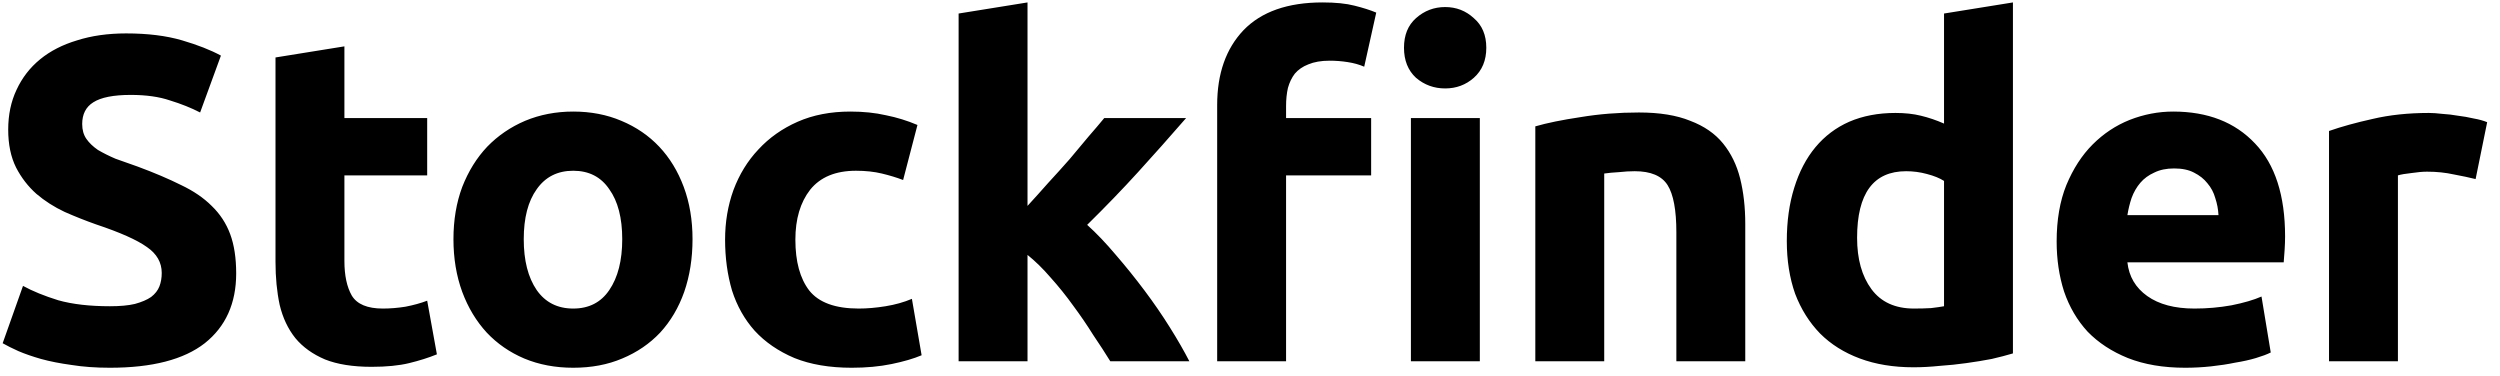<svg width="173" height="26" viewBox="0 0 173 26" fill="none" xmlns="http://www.w3.org/2000/svg">
<path d="M7.608 21.192C8.312 21.192 8.888 21.139 9.336 21.032C9.805 20.904 10.179 20.744 10.456 20.552C10.733 20.339 10.925 20.093 11.032 19.816C11.139 19.539 11.192 19.229 11.192 18.888C11.192 18.163 10.851 17.565 10.168 17.096C9.485 16.605 8.312 16.083 6.648 15.528C5.923 15.272 5.197 14.984 4.472 14.664C3.747 14.323 3.096 13.907 2.52 13.416C1.944 12.904 1.475 12.296 1.112 11.592C0.749 10.867 0.568 9.992 0.568 8.968C0.568 7.944 0.76 7.027 1.144 6.216C1.528 5.384 2.072 4.68 2.776 4.104C3.48 3.528 4.333 3.091 5.336 2.792C6.339 2.472 7.469 2.312 8.728 2.312C10.221 2.312 11.512 2.472 12.6 2.792C13.688 3.112 14.584 3.464 15.288 3.848L13.848 7.784C13.229 7.464 12.536 7.187 11.768 6.952C11.021 6.696 10.115 6.568 9.048 6.568C7.853 6.568 6.989 6.739 6.456 7.08C5.944 7.4 5.688 7.901 5.688 8.584C5.688 8.989 5.784 9.331 5.976 9.608C6.168 9.885 6.435 10.141 6.776 10.376C7.139 10.589 7.544 10.792 7.992 10.984C8.461 11.155 8.973 11.336 9.528 11.528C10.68 11.955 11.683 12.381 12.536 12.808C13.389 13.213 14.093 13.693 14.648 14.248C15.224 14.803 15.651 15.453 15.928 16.2C16.205 16.947 16.344 17.853 16.344 18.92C16.344 20.989 15.619 22.6 14.168 23.752C12.717 24.883 10.531 25.448 7.608 25.448C6.627 25.448 5.741 25.384 4.952 25.256C4.163 25.149 3.459 25.011 2.84 24.84C2.243 24.669 1.72 24.488 1.272 24.296C0.845 24.104 0.483 23.923 0.184 23.752L1.592 19.784C2.253 20.147 3.064 20.477 4.024 20.776C5.005 21.053 6.2 21.192 7.608 21.192ZM19.065 3.976L23.833 3.208V8.168H29.561V12.136H23.833V18.056C23.833 19.059 24.004 19.859 24.345 20.456C24.708 21.053 25.422 21.352 26.489 21.352C27.001 21.352 27.524 21.309 28.057 21.224C28.612 21.117 29.113 20.979 29.561 20.808L30.233 24.52C29.657 24.755 29.017 24.957 28.313 25.128C27.609 25.299 26.745 25.384 25.721 25.384C24.42 25.384 23.342 25.213 22.489 24.872C21.636 24.509 20.953 24.019 20.441 23.4C19.929 22.76 19.566 21.992 19.353 21.096C19.161 20.2 19.065 19.208 19.065 18.12V3.976ZM47.923 16.552C47.923 17.875 47.731 19.091 47.347 20.2C46.963 21.288 46.408 22.227 45.683 23.016C44.957 23.784 44.083 24.381 43.059 24.808C42.056 25.235 40.925 25.448 39.667 25.448C38.429 25.448 37.299 25.235 36.275 24.808C35.272 24.381 34.408 23.784 33.683 23.016C32.957 22.227 32.392 21.288 31.987 20.2C31.581 19.091 31.379 17.875 31.379 16.552C31.379 15.229 31.581 14.024 31.987 12.936C32.413 11.848 32.989 10.92 33.715 10.152C34.461 9.384 35.336 8.787 36.339 8.36C37.363 7.933 38.472 7.72 39.667 7.72C40.883 7.72 41.992 7.933 42.995 8.36C44.019 8.787 44.893 9.384 45.619 10.152C46.344 10.92 46.909 11.848 47.315 12.936C47.72 14.024 47.923 15.229 47.923 16.552ZM43.059 16.552C43.059 15.08 42.76 13.928 42.163 13.096C41.587 12.243 40.755 11.816 39.667 11.816C38.579 11.816 37.736 12.243 37.139 13.096C36.541 13.928 36.243 15.08 36.243 16.552C36.243 18.024 36.541 19.197 37.139 20.072C37.736 20.925 38.579 21.352 39.667 21.352C40.755 21.352 41.587 20.925 42.163 20.072C42.76 19.197 43.059 18.024 43.059 16.552ZM50.176 16.584C50.176 15.368 50.368 14.227 50.752 13.16C51.158 12.072 51.734 11.133 52.48 10.344C53.227 9.533 54.134 8.893 55.2 8.424C56.267 7.955 57.483 7.72 58.848 7.72C59.744 7.72 60.566 7.805 61.312 7.976C62.059 8.125 62.784 8.349 63.488 8.648L62.496 12.456C62.048 12.285 61.558 12.136 61.024 12.008C60.491 11.88 59.894 11.816 59.232 11.816C57.824 11.816 56.768 12.253 56.064 13.128C55.382 14.003 55.04 15.155 55.04 16.584C55.04 18.099 55.36 19.272 56 20.104C56.662 20.936 57.803 21.352 59.424 21.352C60 21.352 60.619 21.299 61.28 21.192C61.942 21.085 62.55 20.915 63.104 20.68L63.776 24.584C63.222 24.819 62.528 25.021 61.696 25.192C60.864 25.363 59.947 25.448 58.944 25.448C57.408 25.448 56.086 25.224 54.976 24.776C53.867 24.307 52.95 23.677 52.224 22.888C51.52 22.099 50.998 21.171 50.656 20.104C50.336 19.016 50.176 17.843 50.176 16.584ZM71.104 14.248C71.574 13.736 72.054 13.203 72.544 12.648C73.056 12.093 73.547 11.549 74.016 11.016C74.486 10.461 74.923 9.939 75.328 9.448C75.755 8.957 76.118 8.531 76.416 8.168H82.08C80.95 9.469 79.84 10.717 78.752 11.912C77.686 13.085 76.512 14.301 75.232 15.56C75.872 16.136 76.534 16.829 77.216 17.64C77.899 18.429 78.56 19.251 79.2 20.104C79.84 20.957 80.427 21.811 80.96 22.664C81.494 23.517 81.942 24.296 82.304 25H76.832C76.491 24.445 76.096 23.837 75.648 23.176C75.222 22.493 74.763 21.821 74.272 21.16C73.782 20.477 73.259 19.827 72.704 19.208C72.171 18.589 71.638 18.067 71.104 17.64V25H66.336V0.936L71.104 0.168V14.248ZM91.523 0.168C92.419 0.168 93.156 0.243 93.731 0.392C94.329 0.541 94.83 0.701 95.236 0.872L94.403 4.616C94.062 4.467 93.678 4.36 93.251 4.296C92.846 4.232 92.43 4.2 92.004 4.2C91.427 4.2 90.937 4.285 90.531 4.456C90.147 4.605 89.838 4.819 89.603 5.096C89.39 5.373 89.23 5.704 89.124 6.088C89.038 6.472 88.996 6.888 88.996 7.336V8.168H94.883V12.136H88.996V25H84.228V7.272C84.228 5.096 84.835 3.368 86.052 2.088C87.289 0.808 89.113 0.168 91.523 0.168ZM102.404 25H97.635V8.168H102.404V25ZM102.852 3.304C102.852 4.179 102.564 4.872 101.988 5.384C101.433 5.875 100.772 6.12 100.004 6.12C99.236 6.12 98.564 5.875 97.987 5.384C97.433 4.872 97.156 4.179 97.156 3.304C97.156 2.429 97.433 1.747 97.987 1.256C98.564 0.744 99.236 0.488 100.004 0.488C100.772 0.488 101.433 0.744 101.988 1.256C102.564 1.747 102.852 2.429 102.852 3.304ZM106.244 8.744C107.054 8.509 108.1 8.296 109.38 8.104C110.66 7.891 112.004 7.784 113.412 7.784C114.841 7.784 116.025 7.976 116.964 8.36C117.924 8.723 118.681 9.245 119.236 9.928C119.79 10.611 120.185 11.421 120.42 12.36C120.654 13.299 120.772 14.344 120.772 15.496V25H116.004V16.072C116.004 14.536 115.801 13.448 115.396 12.808C114.99 12.168 114.233 11.848 113.124 11.848C112.782 11.848 112.42 11.869 112.036 11.912C111.652 11.933 111.31 11.965 111.012 12.008V25H106.244V8.744ZM128.511 16.456C128.511 17.928 128.842 19.112 129.503 20.008C130.165 20.904 131.146 21.352 132.447 21.352C132.874 21.352 133.269 21.341 133.631 21.32C133.994 21.277 134.293 21.235 134.527 21.192V12.52C134.229 12.328 133.834 12.168 133.343 12.04C132.874 11.912 132.394 11.848 131.903 11.848C129.642 11.848 128.511 13.384 128.511 16.456ZM139.295 24.456C138.869 24.584 138.378 24.712 137.823 24.84C137.269 24.947 136.682 25.043 136.063 25.128C135.466 25.213 134.847 25.277 134.207 25.32C133.589 25.384 132.991 25.416 132.415 25.416C131.029 25.416 129.791 25.213 128.703 24.808C127.615 24.403 126.698 23.827 125.951 23.08C125.205 22.312 124.629 21.395 124.223 20.328C123.839 19.24 123.647 18.024 123.647 16.68C123.647 15.315 123.818 14.088 124.159 13C124.501 11.891 124.991 10.952 125.631 10.184C126.271 9.416 127.05 8.829 127.967 8.424C128.906 8.019 129.973 7.816 131.167 7.816C131.829 7.816 132.415 7.88 132.927 8.008C133.461 8.136 133.994 8.317 134.527 8.552V0.936L139.295 0.168V24.456ZM142.32 16.712C142.32 15.219 142.544 13.917 142.992 12.808C143.461 11.677 144.069 10.739 144.816 9.992C145.563 9.245 146.416 8.68 147.376 8.296C148.357 7.912 149.36 7.72 150.384 7.72C152.773 7.72 154.661 8.456 156.048 9.928C157.435 11.379 158.128 13.523 158.128 16.36C158.128 16.637 158.117 16.947 158.096 17.288C158.075 17.608 158.053 17.896 158.032 18.152H147.216C147.323 19.133 147.781 19.912 148.592 20.488C149.403 21.064 150.491 21.352 151.856 21.352C152.731 21.352 153.584 21.277 154.416 21.128C155.269 20.957 155.963 20.755 156.496 20.52L157.136 24.392C156.88 24.52 156.539 24.648 156.112 24.776C155.685 24.904 155.205 25.011 154.672 25.096C154.16 25.203 153.605 25.288 153.008 25.352C152.411 25.416 151.813 25.448 151.216 25.448C149.701 25.448 148.379 25.224 147.248 24.776C146.139 24.328 145.211 23.72 144.464 22.952C143.739 22.163 143.195 21.235 142.832 20.168C142.491 19.101 142.32 17.949 142.32 16.712ZM153.52 14.888C153.499 14.483 153.424 14.088 153.296 13.704C153.189 13.32 153.008 12.979 152.752 12.68C152.517 12.381 152.208 12.136 151.824 11.944C151.461 11.752 151.003 11.656 150.448 11.656C149.915 11.656 149.456 11.752 149.072 11.944C148.688 12.115 148.368 12.349 148.112 12.648C147.856 12.947 147.653 13.299 147.504 13.704C147.376 14.088 147.28 14.483 147.216 14.888H153.52ZM171.312 12.392C170.885 12.285 170.384 12.179 169.808 12.072C169.232 11.944 168.613 11.88 167.952 11.88C167.653 11.88 167.29 11.912 166.864 11.976C166.458 12.019 166.149 12.072 165.936 12.136V25H161.168V9.064C162.021 8.765 163.024 8.488 164.176 8.232C165.349 7.955 166.65 7.816 168.08 7.816C168.336 7.816 168.645 7.837 169.008 7.88C169.37 7.901 169.733 7.944 170.096 8.008C170.458 8.051 170.821 8.115 171.184 8.2C171.546 8.264 171.856 8.349 172.112 8.456L171.312 12.392Z" fill="black"/>
</svg>
